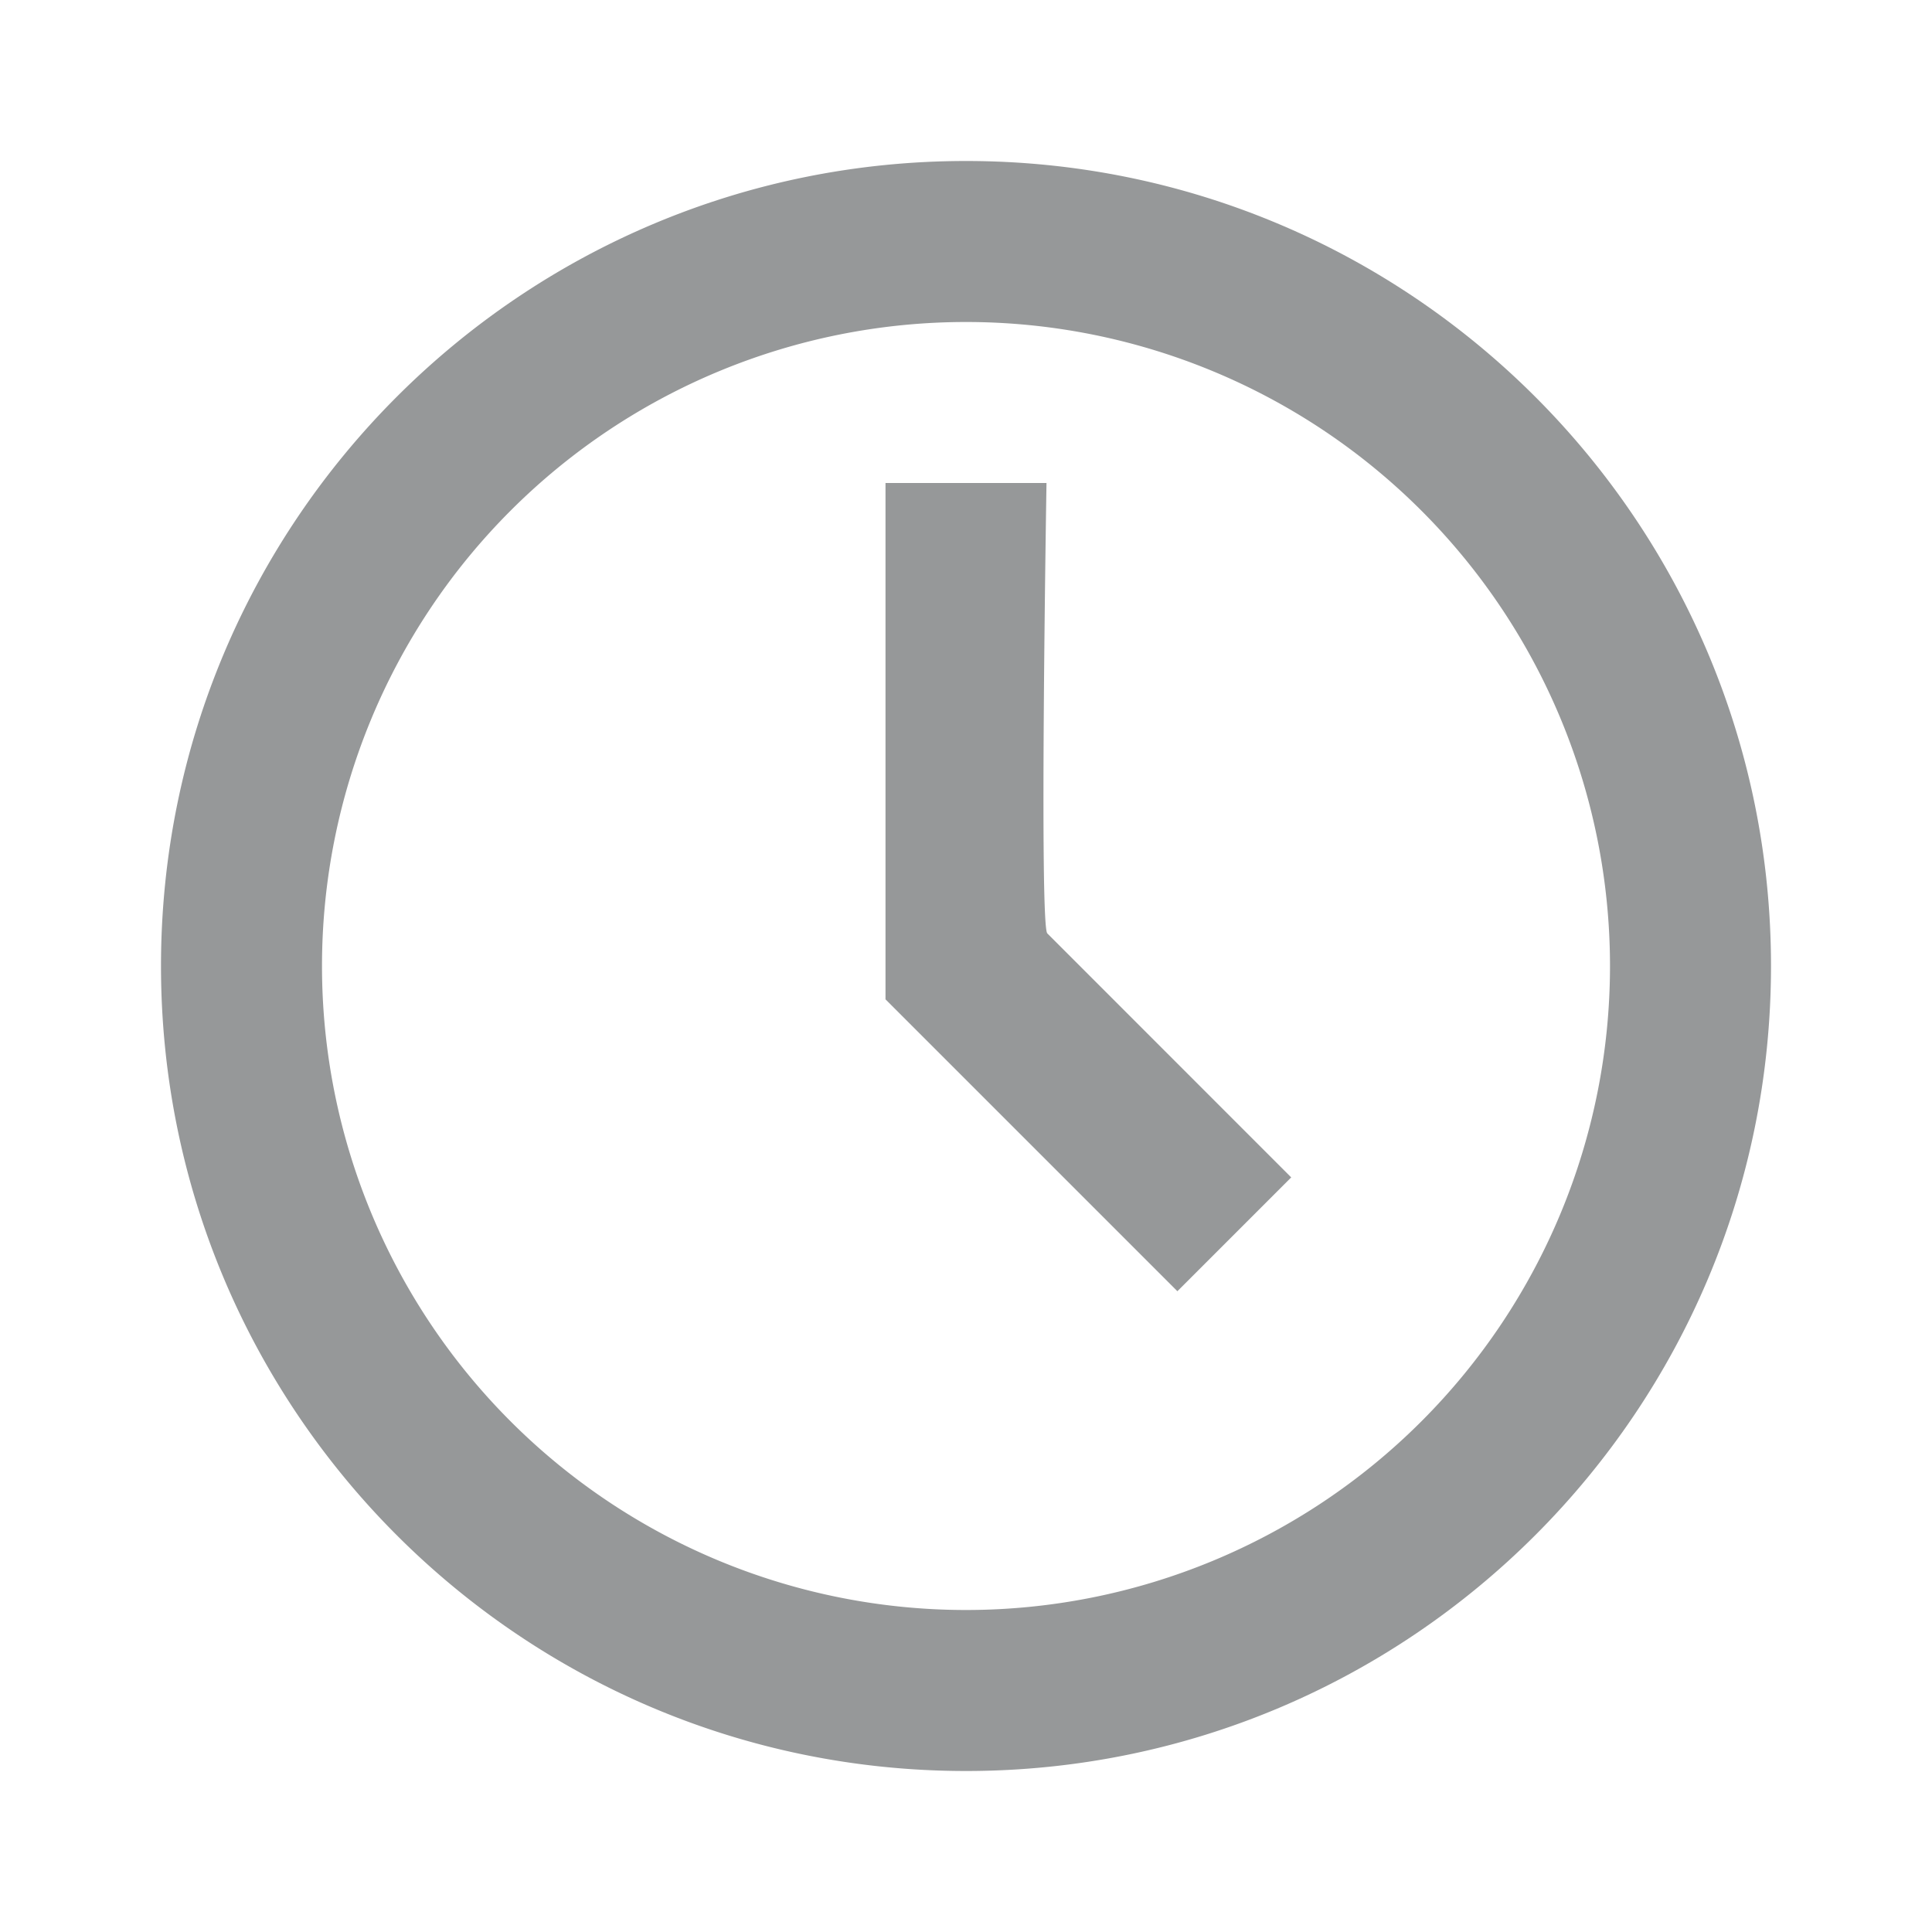 <svg width="24" height="24" viewBox="0 0 24 24" xmlns="http://www.w3.org/2000/svg">
    <path d="M12 20a8 8 0 1 0 0-16 8 8 0 0 0 0 16zm0 2C6.477 22 2 17.523 2 12S6.477 2 12 2s10 4.477 10 10-4.477 10-10 10zM11 6h2s-.091 5.494.01 5.595l3.03 3.031-1.414 1.414-3.333-3.333-.293-.293V12" fill="#969899" fill-rule="evenodd"/>
</svg>
